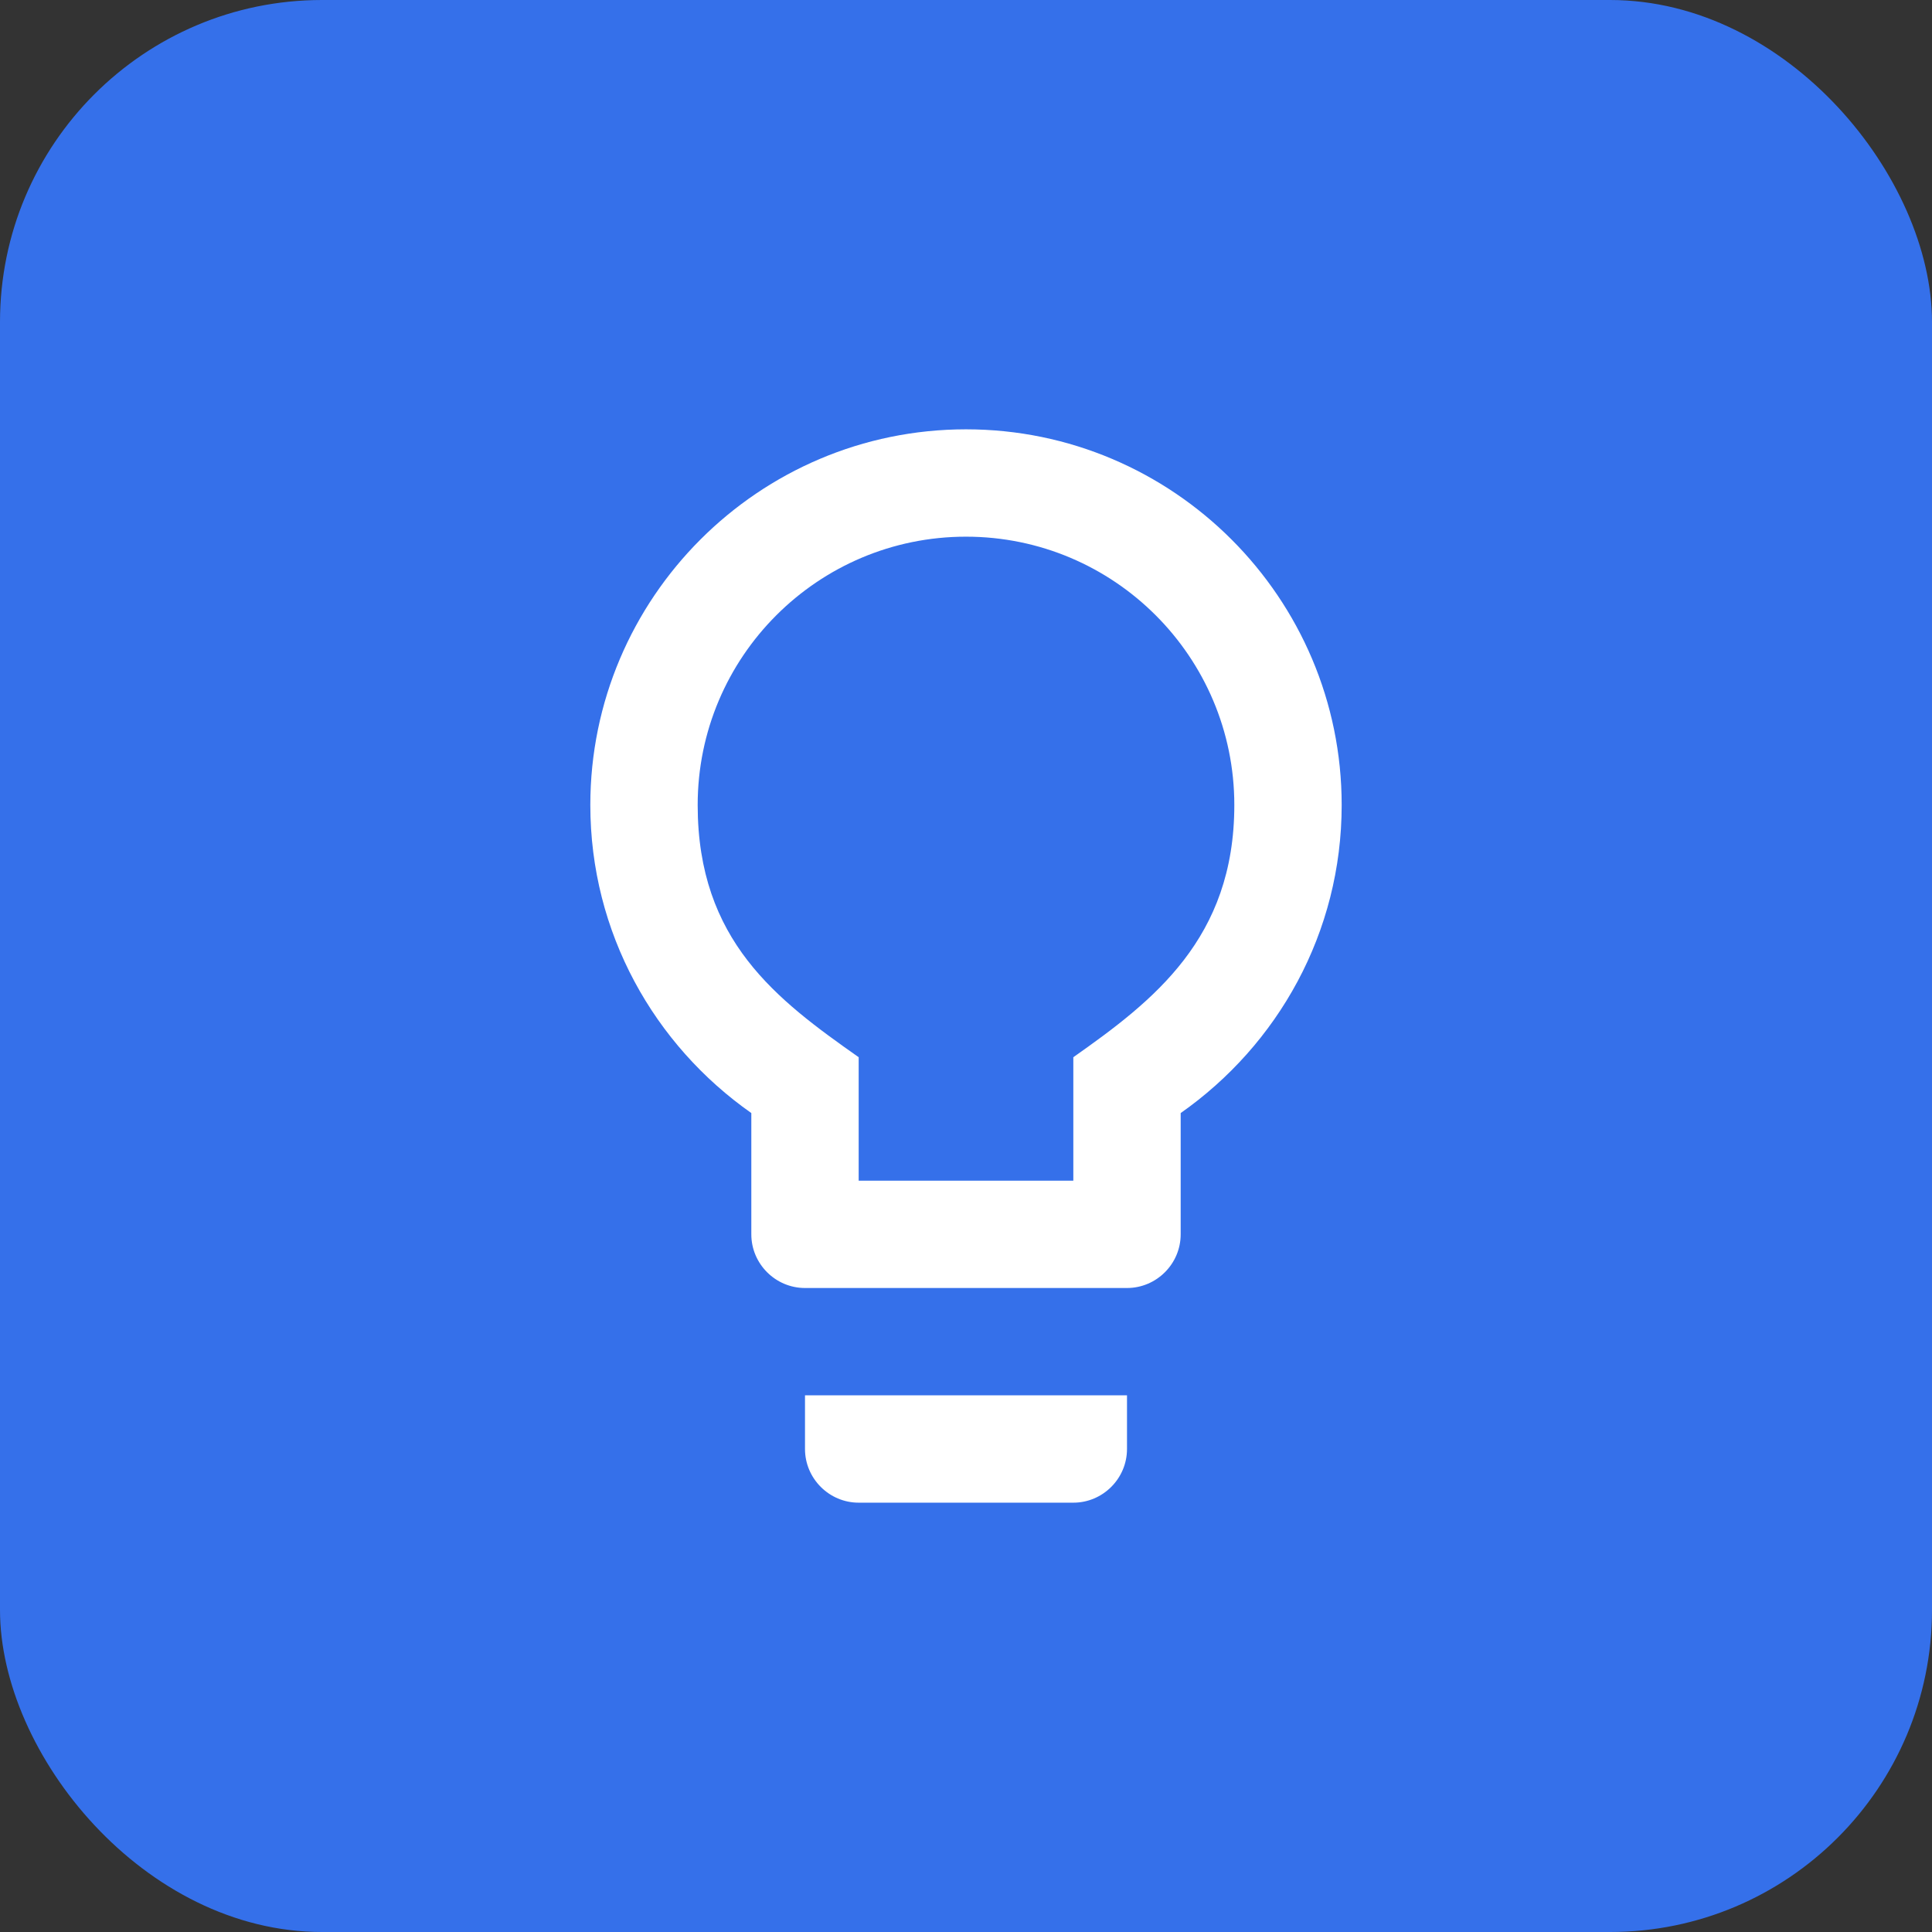 <svg width="60" height="60" viewBox="0 0 60 60" fill="none" xmlns="http://www.w3.org/2000/svg">
<rect x="0" y="0" width="60" height="60" fill="#333333" stroke="none"/>
<rect width="60" height="60" rx="10" fill="#3570EA"/>
<g clip-path="url(#clip0_32_66)">
<path d="M25 45C25 45.917 25.75 46.667 26.667 46.667H33.333C34.25 46.667 35 45.917 35 45V43.333H25V45ZM30 13.333C23.567 13.333 18.333 18.567 18.333 25C18.333 28.967 20.317 32.45 23.333 34.567V38.333C23.333 39.25 24.083 40 25 40H35C35.917 40 36.667 39.25 36.667 38.333V34.567C39.683 32.45 41.667 28.967 41.667 25C41.667 18.567 36.433 13.333 30 13.333ZM33.333 32.833V36.667H26.667V32.833C24.133 31.05 21.667 29.217 21.667 25C21.667 20.4 25.4 16.667 30 16.667C34.6 16.667 38.333 20.4 38.333 25C38.333 29.15 35.817 31.083 33.333 32.833Z" fill="white"/>
</g>
<defs>
<clipPath id="clip0_32_66">
<rect width="40" height="40" fill="white" transform="translate(10 10)"/>
</clipPath>
</defs>
</svg>
